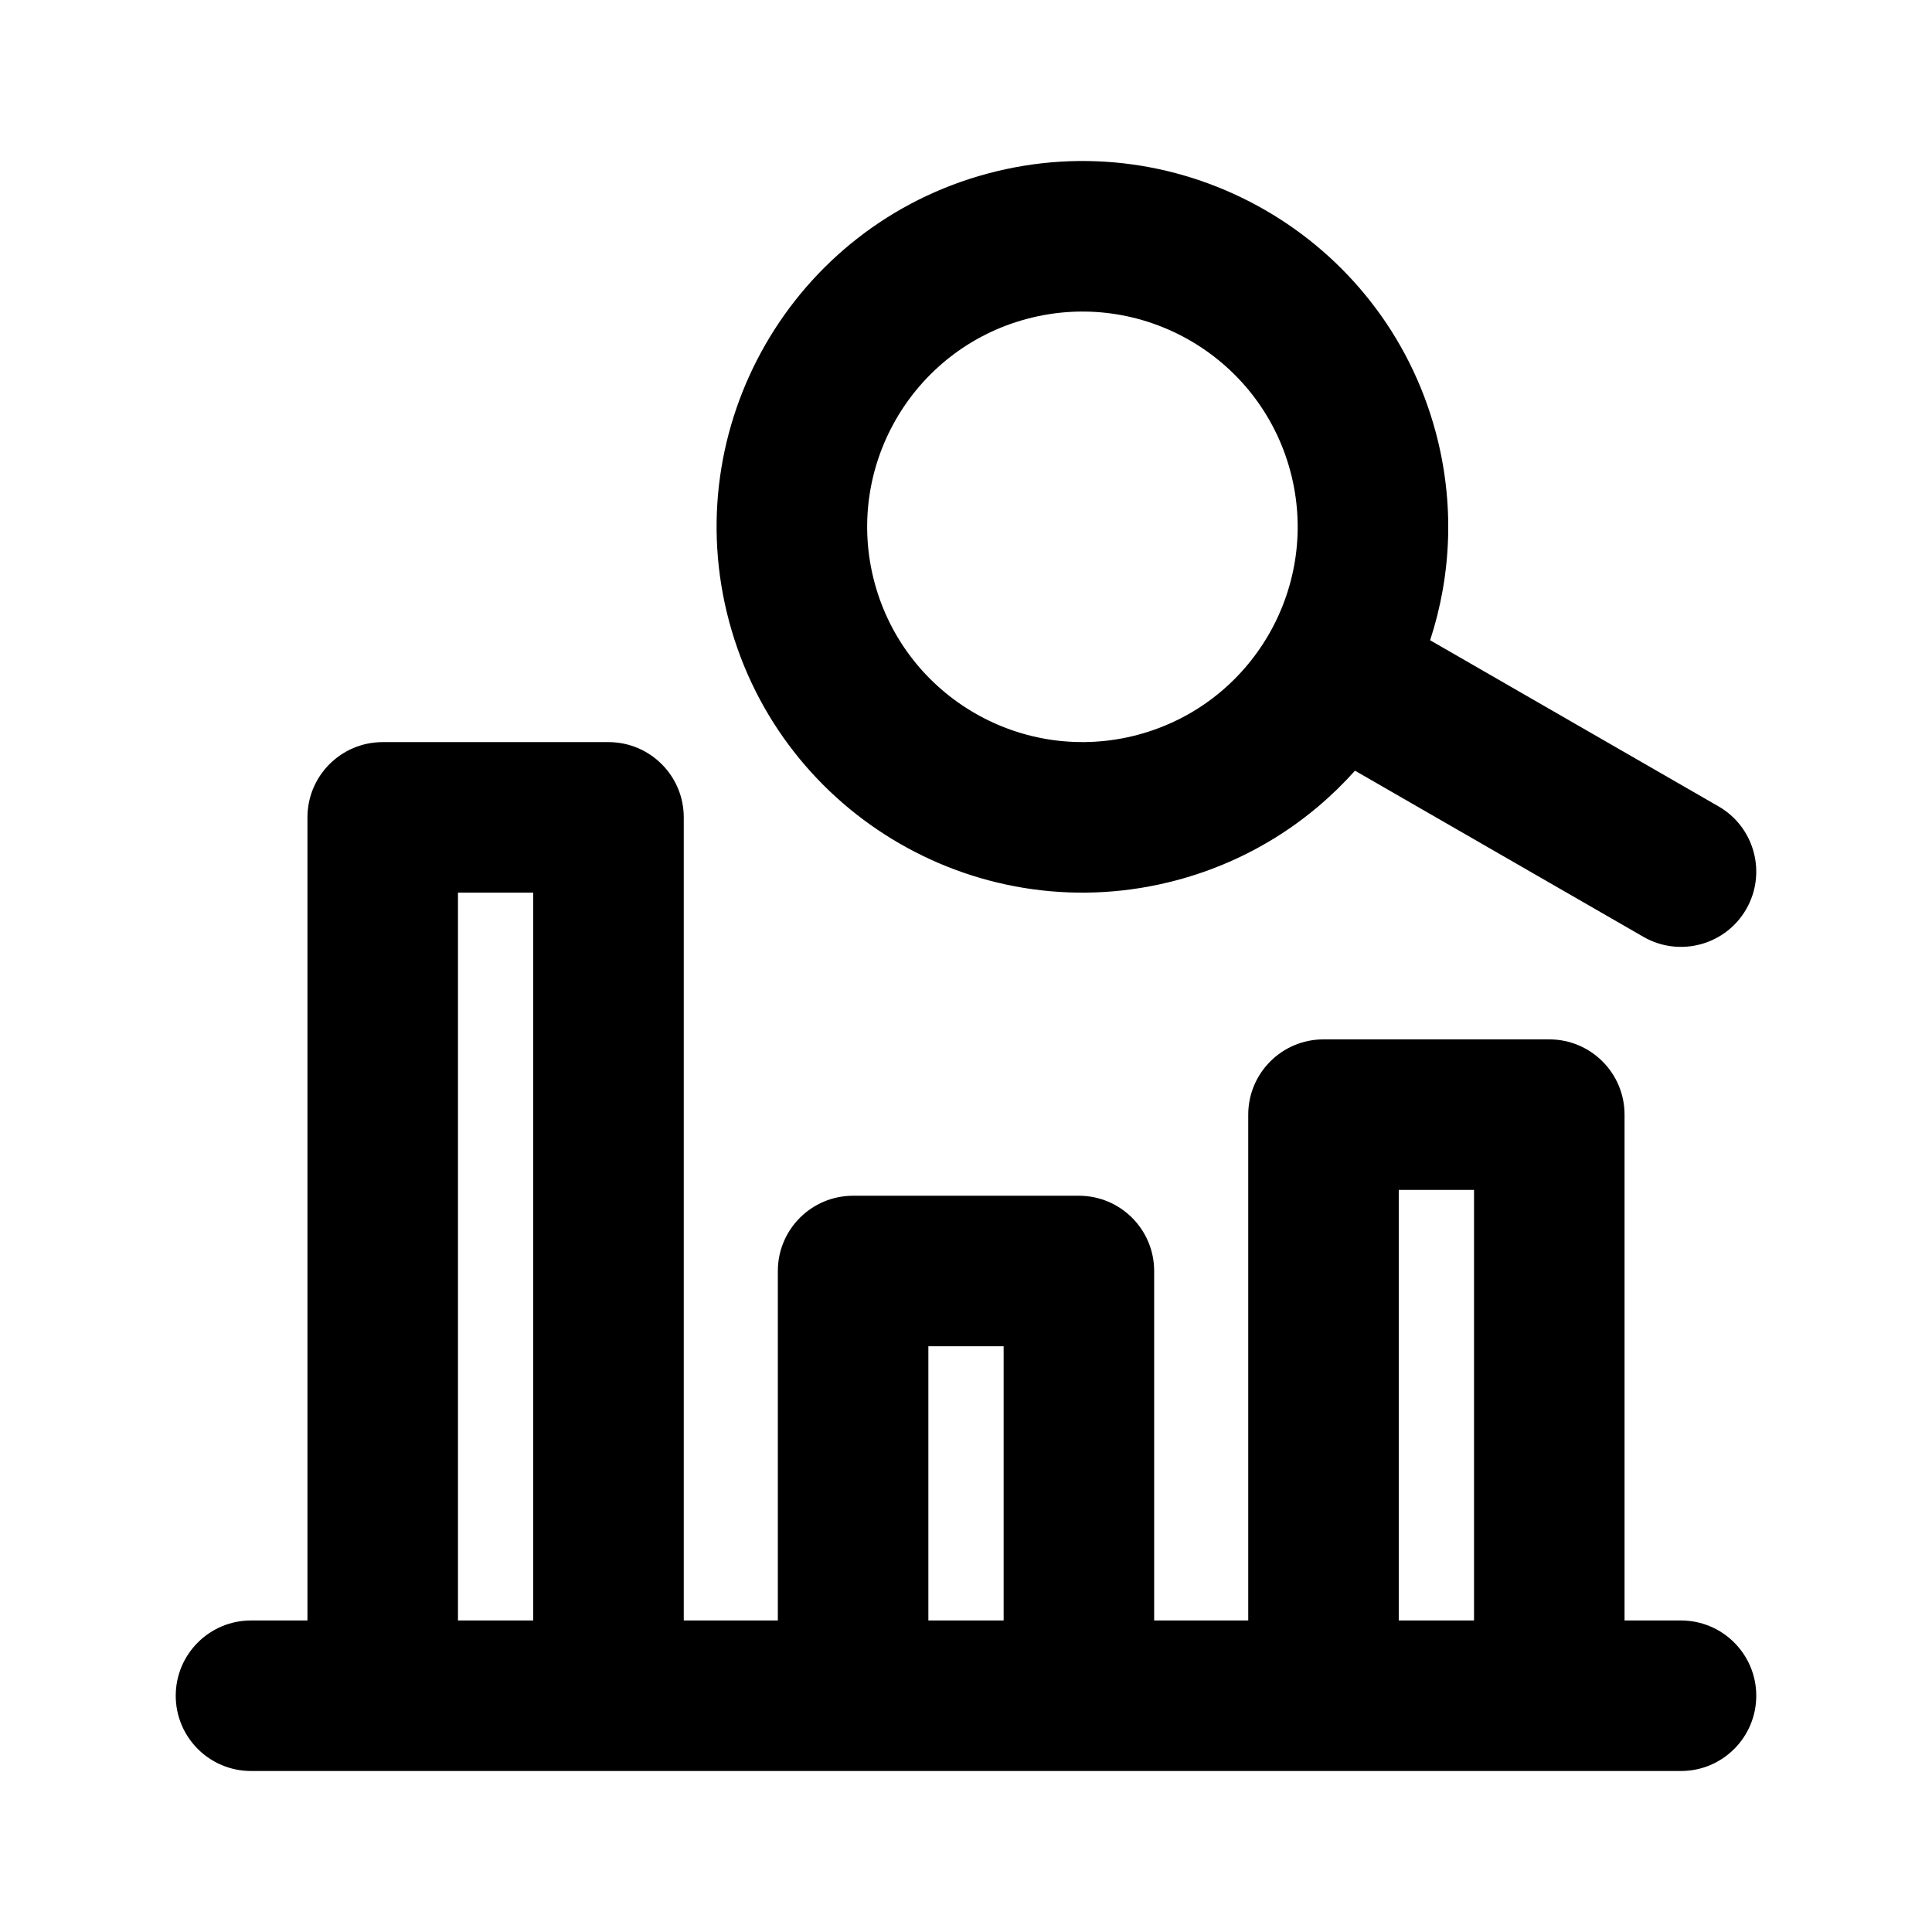 <?xml version="1.0" encoding="UTF-8" standalone="no"?><!DOCTYPE svg PUBLIC "-//W3C//DTD SVG 1.1//EN" "http://www.w3.org/Graphics/SVG/1.1/DTD/svg11.dtd"><svg width="100%" height="100%" viewBox="0 0 200 200" version="1.1" xmlns="http://www.w3.org/2000/svg" xmlns:xlink="http://www.w3.org/1999/xlink" xml:space="preserve" xmlns:serif="http://www.serif.com/" style="fill-rule:evenodd;clip-rule:evenodd;stroke-linejoin:round;stroke-miterlimit:2;"><rect id="Artboard1" x="0" y="0" width="200" height="200" style="fill:none;"/><g id="Artboard11" serif:id="Artboard1"><rect id="Artboard12" serif:id="Artboard1" x="0" y="0" width="199.937" height="199.937" style="fill:none;"/><path d="M174.017,183.333l-148.034,0c-4.3,0 -7.791,-3.491 -7.791,-7.791c-0,-4.3 3.491,-7.791 7.791,-7.791l5.844,-0l-0,-83.137c-0,-4.303 3.488,-7.791 7.791,-7.791l23.374,-0c4.303,-0 7.791,3.488 7.791,7.791l-0,83.137l9.739,-0l-0,-36.176c-0,-4.304 3.488,-7.792 7.791,-7.792l23.374,0c4.303,0 7.791,3.488 7.791,7.792l0,36.176l9.739,-0l0,-52.363c0,-4.303 3.488,-7.792 7.791,-7.792l23.374,0c4.303,0 7.791,3.489 7.791,7.792l0,52.363l5.844,-0c4.3,-0 7.791,3.491 7.791,7.791c-0,4.3 -3.491,7.791 -7.791,7.791Zm-118.817,-15.582l0,-75.346l-7.791,0l0,75.346l7.791,-0Zm48.696,-0l-0,-28.385l-7.792,-0l0,28.385l7.792,-0Zm48.695,-0l-0,-44.572l-7.792,-0l0,44.572l7.792,-0Zm-12.323,-87.97c-4.733,5.303 -11.009,9.336 -18.38,11.318c-20.179,5.429 -40.97,-6.547 -46.399,-26.726c-5.429,-20.18 6.547,-40.97 26.727,-46.399c20.179,-5.429 40.97,6.547 46.399,26.727c1.983,7.37 1.643,14.822 -0.569,21.577l29.86,17.2c3.726,2.147 5.008,6.914 2.862,10.64c-2.146,3.726 -6.914,5.009 -10.64,2.863l-29.86,-17.2Zm-8.847,-14.242c2.795,-4.92 3.731,-10.9 2.146,-16.79c-3.194,-11.875 -15.428,-18.922 -27.303,-15.728c-11.875,3.195 -18.922,15.429 -15.727,27.304c3.194,11.874 15.428,18.921 27.303,15.727c5.891,-1.585 10.594,-5.394 13.447,-10.281c0.022,-0.039 0.044,-0.078 0.066,-0.116c0.023,-0.039 0.045,-0.078 0.068,-0.116Z"/></g></svg>
